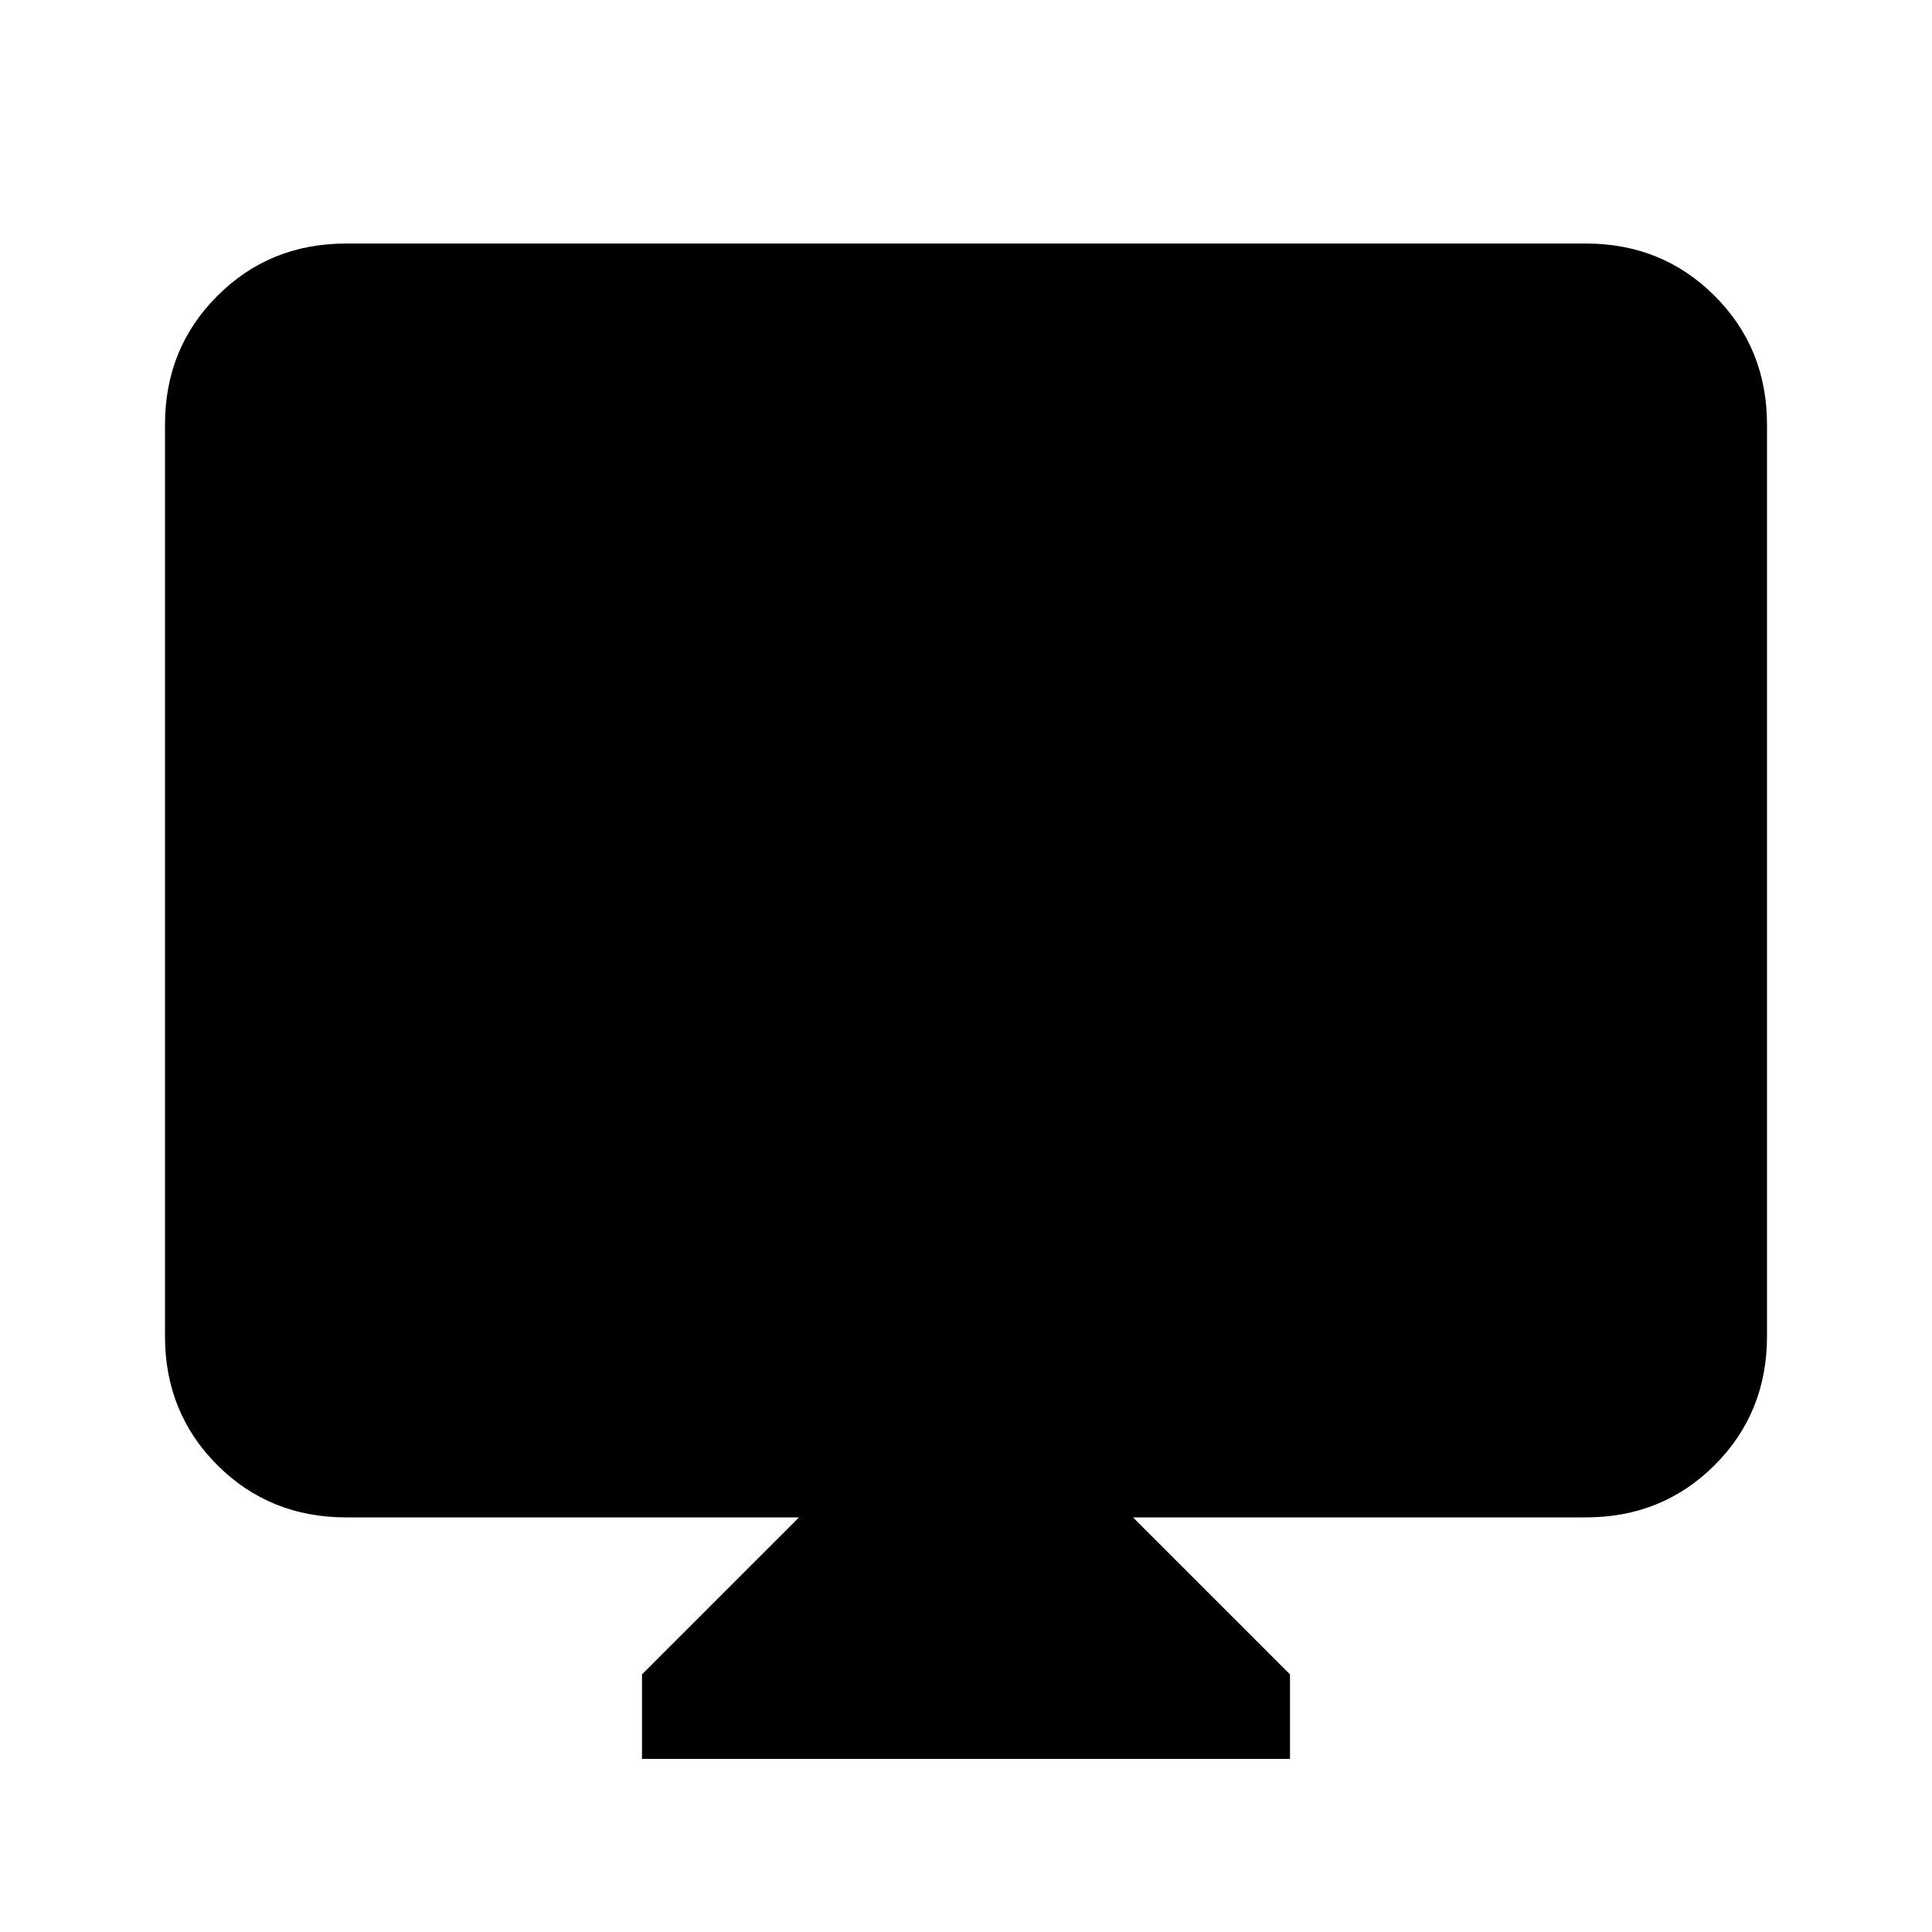 <svg xmlns="http://www.w3.org/2000/svg" height="20" width="20"><path d="M6.646 18.208v-.875l1.625-1.625H3.583q-.791 0-1.333-.541-.542-.542-.542-1.334V4.396q0-.792.542-1.333.542-.542 1.333-.542h12.834q.791 0 1.333.542.542.541.542 1.333v9.437q0 .792-.542 1.334-.542.541-1.333.541h-4.688l1.625 1.625v.875Z"/></svg>